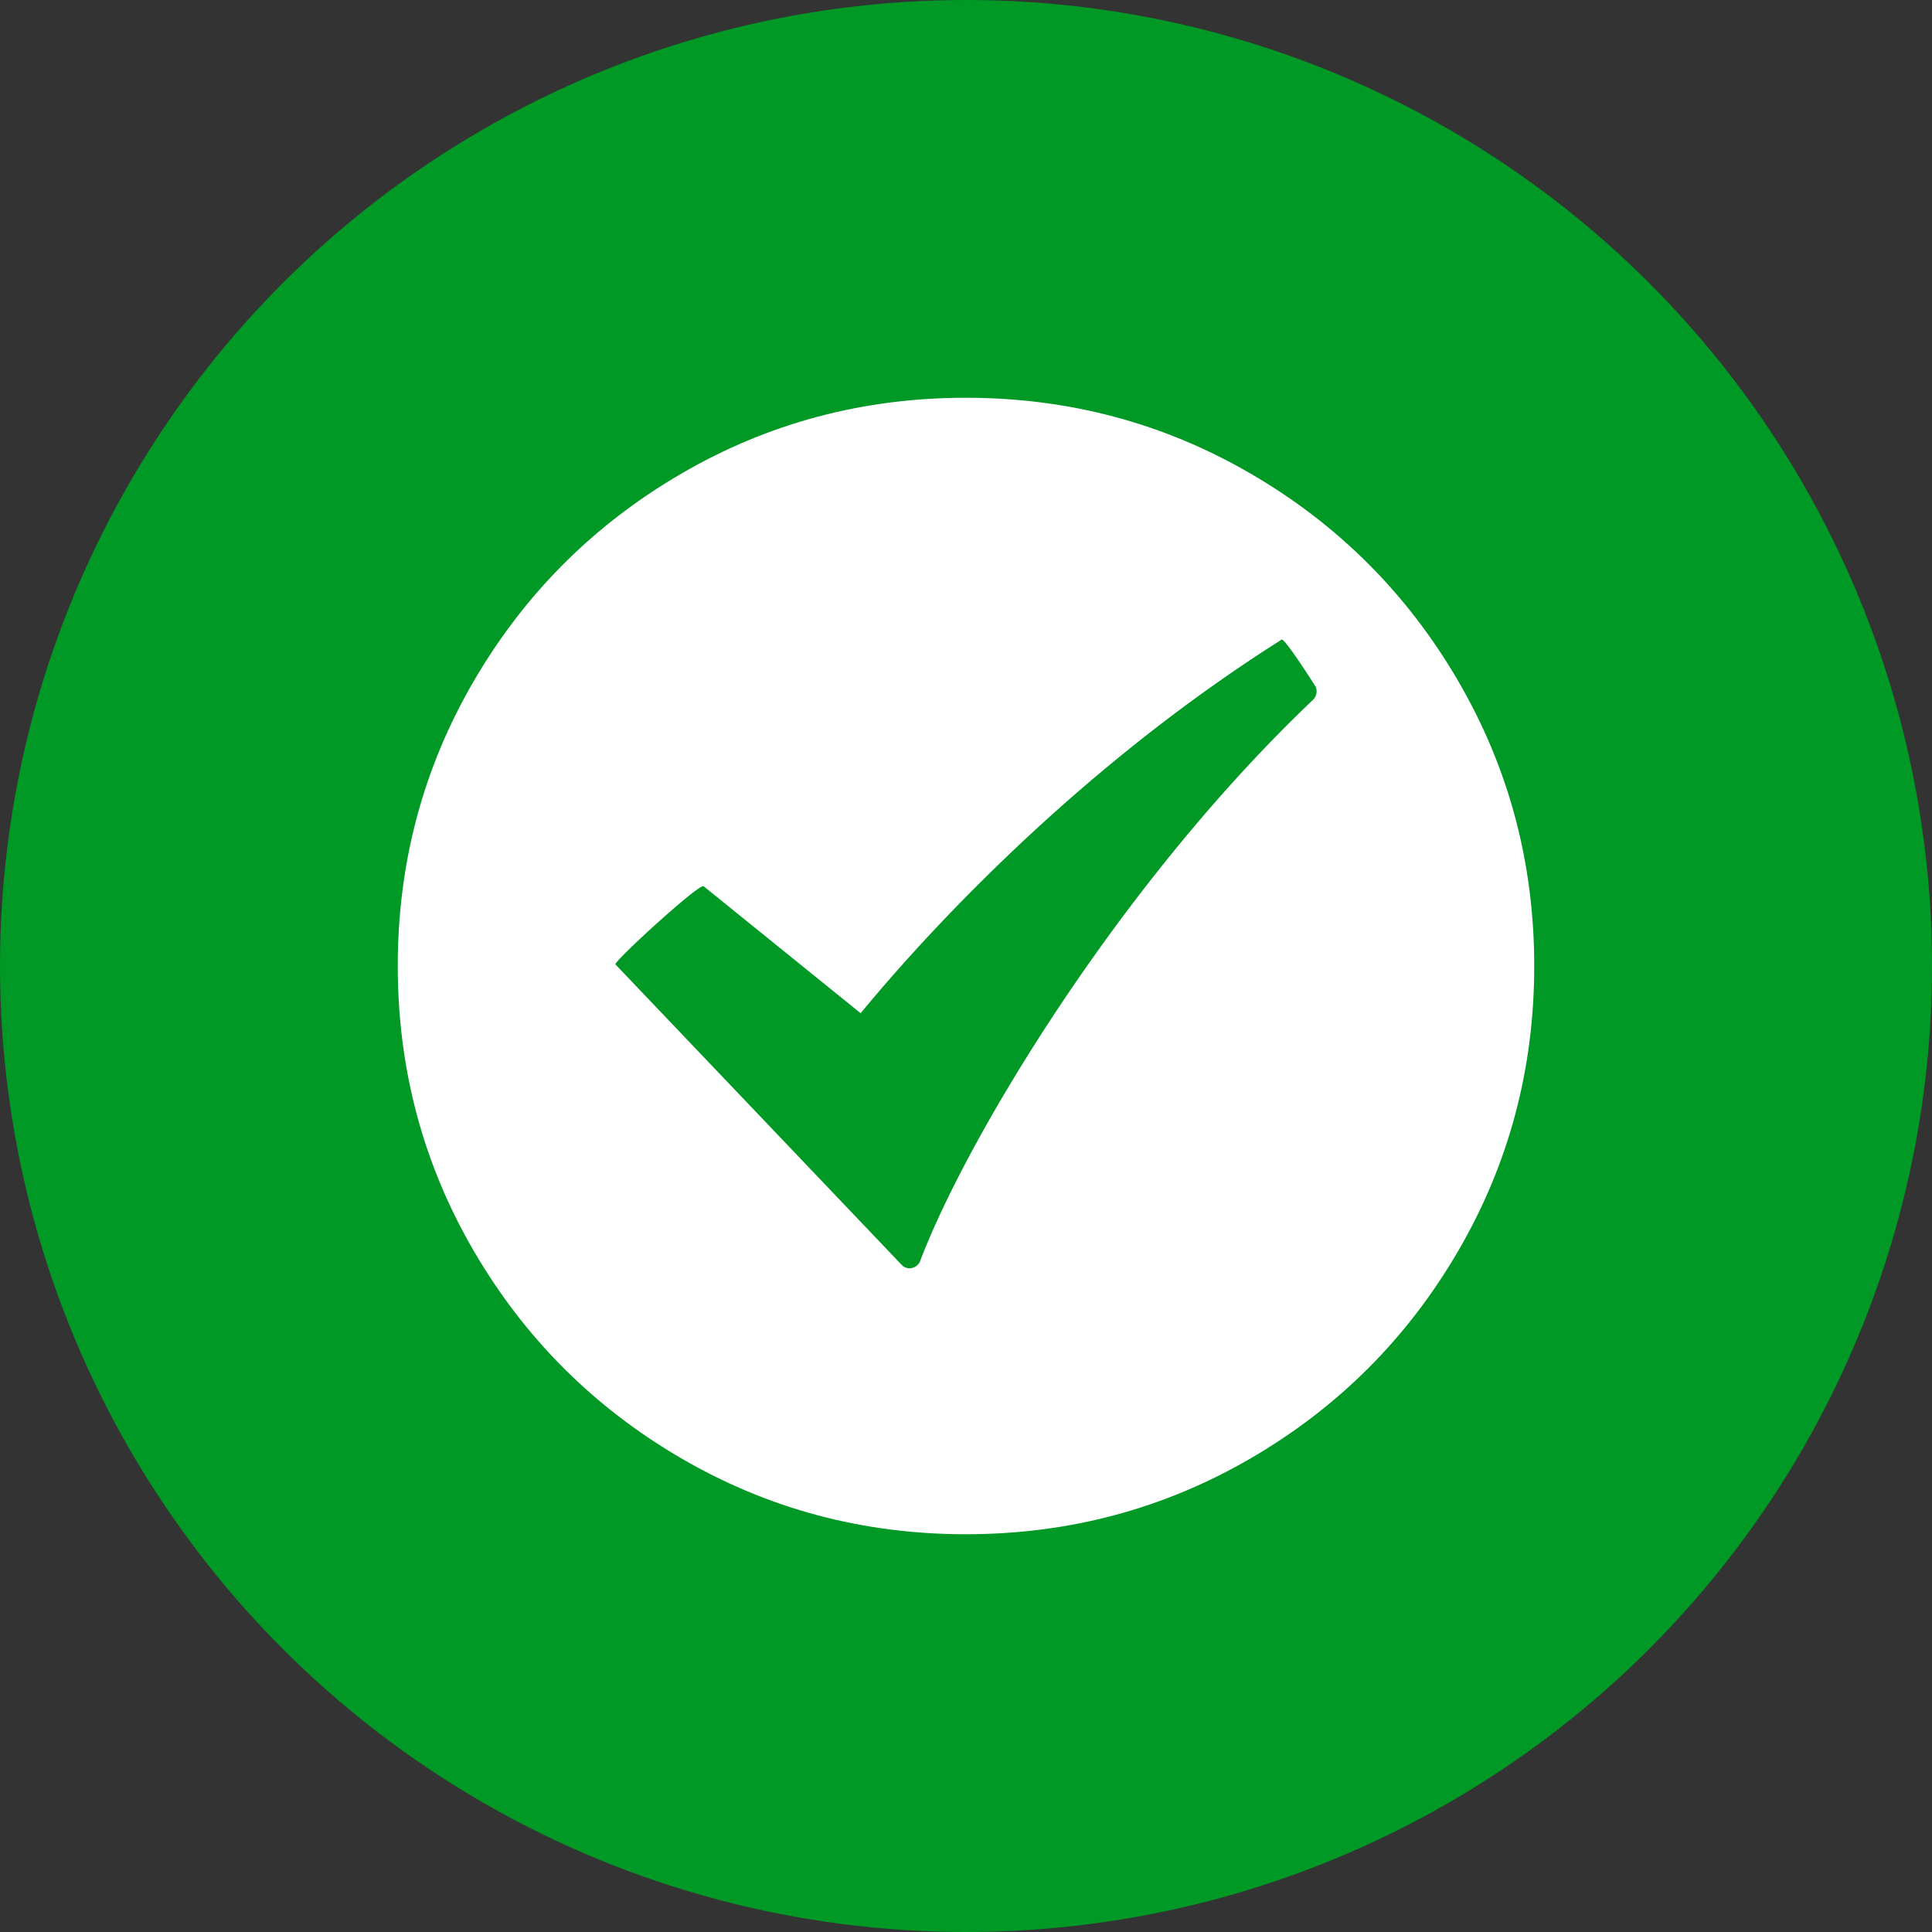 <svg xmlns="http://www.w3.org/2000/svg" width="170" height="170" viewBox="0 0 170 170">
    <rect x="0" y="0" width="170" height="170" fill="#333333" stroke="none"/>
    <g fill="none" fill-rule="evenodd">
        <circle cx="85" cy="85" r="85" fill="#009925"/>
        <path fill="#FFF" d="M35 85c0 9.073 2.235 17.439 6.705 25.098 4.47 7.659 10.535 13.725 18.197 18.197C67.564 132.768 75.93 135.003 85 135c9.07-.003 17.436-2.238 25.098-6.705 7.662-4.467 13.727-10.533 18.197-18.197C132.765 102.433 135 94.068 135 85c0-9.067-2.235-17.433-6.705-25.098-4.47-7.664-10.535-13.73-18.197-18.197C102.436 37.238 94.07 35.003 85 35c-9.07-.003-17.436 2.232-25.098 6.705-7.662 4.472-13.727 10.538-18.197 18.197C37.235 67.561 35 75.927 35 85z"/>
        <path fill="#009925" d="M112.773 56.281c-18.401 11.63-31.66 26.342-37.045 32.873L61.91 77.98c-.385-.27-7.976 6.675-7.755 6.882l25.17 26.42a.934.934 0 0 0 .724.314c.042 0 .119 0 .18-.021a.99.99 0 0 0 .746-.642c4.058-10.696 17.455-33.096 34.55-49.346.304-.287.422-.764.242-1.157 0-.021-2.73-4.313-2.993-4.149z"/>
    </g>
</svg>
